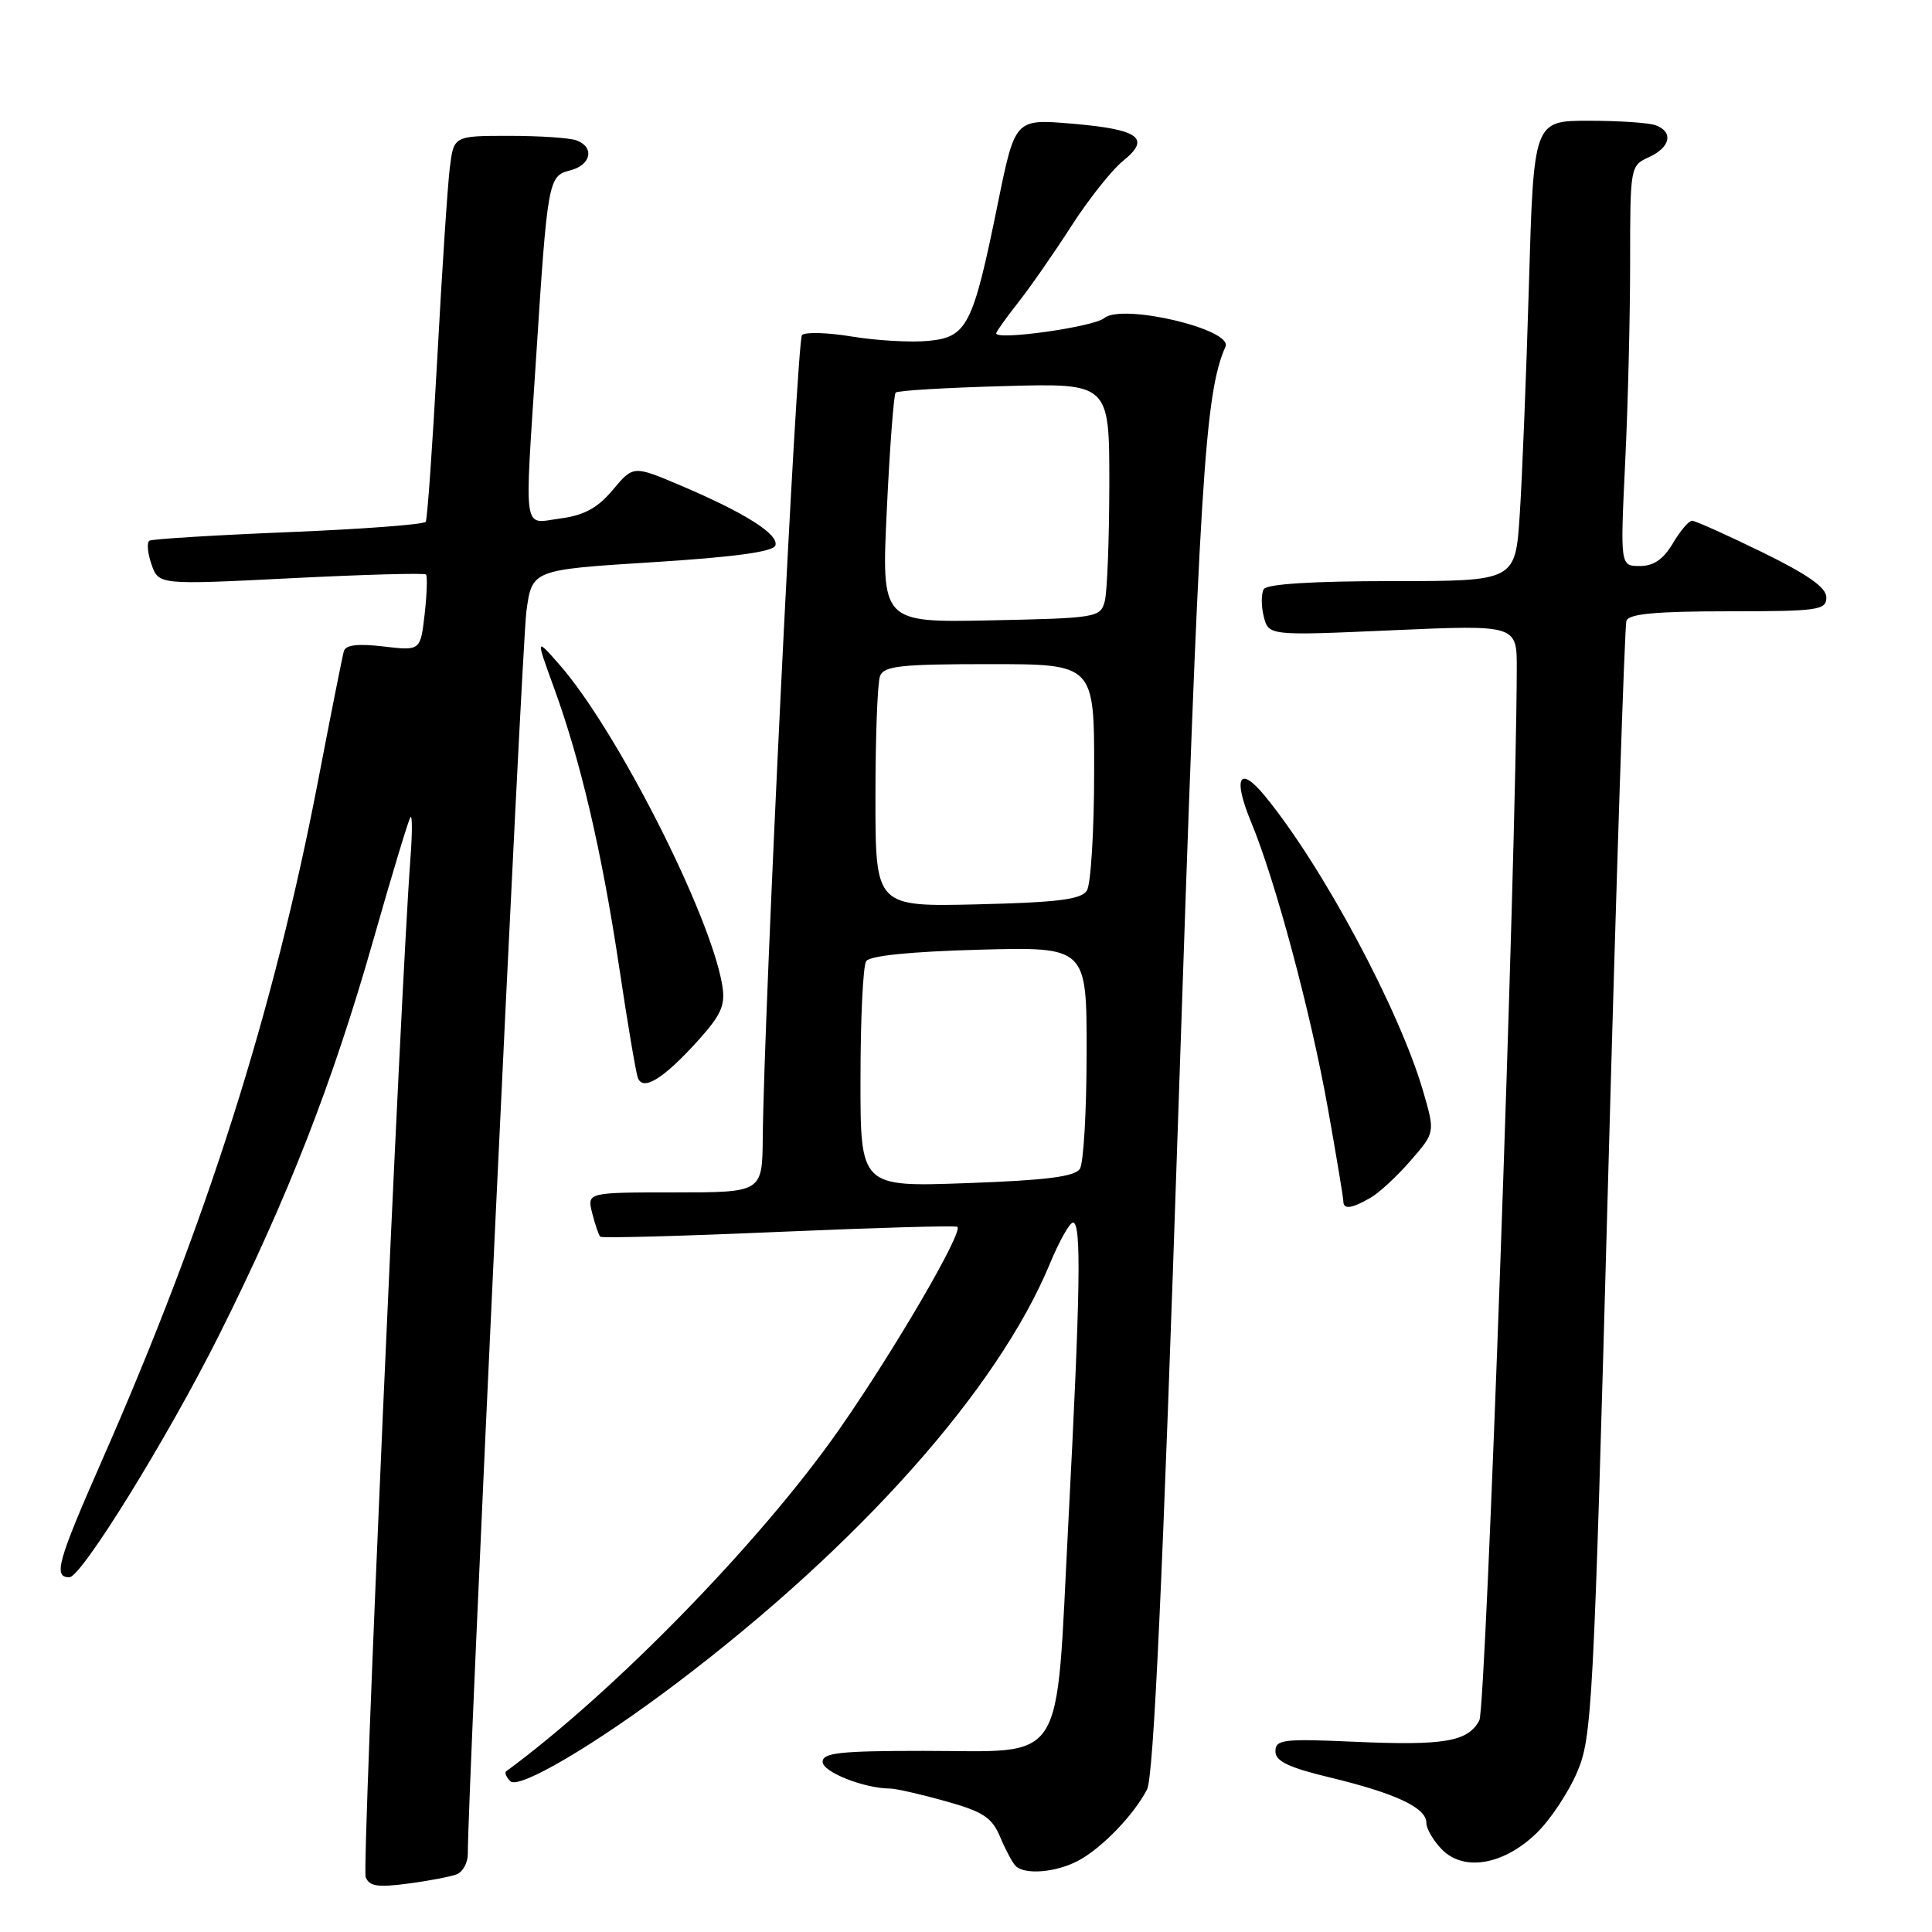 <?xml version="1.0" encoding="UTF-8" standalone="no"?>
<!DOCTYPE svg PUBLIC "-//W3C//DTD SVG 1.1//EN" "http://www.w3.org/Graphics/SVG/1.1/DTD/svg11.dtd" >
<svg xmlns="http://www.w3.org/2000/svg" xmlns:xlink="http://www.w3.org/1999/xlink" version="1.1" viewBox="0 0 256 256">
 <g >
 <path fill="currentColor"
d=" M 60.51 248.36 C 61.33 248.04 61.99 246.82 61.99 245.64 C 61.94 238.25 69.14 85.47 69.75 81.00 C 70.50 75.50 70.50 75.50 86.42 74.50 C 97.30 73.82 102.47 73.11 102.74 72.28 C 103.23 70.81 98.73 67.96 90.21 64.34 C 83.92 61.67 83.92 61.67 81.21 64.90 C 79.19 67.31 77.42 68.28 74.25 68.70 C 69.21 69.37 69.49 71.25 71.03 47.50 C 72.55 23.87 72.65 23.30 75.55 22.58 C 78.31 21.88 78.82 19.53 76.42 18.61 C 75.55 18.27 71.53 18.00 67.48 18.00 C 60.12 18.00 60.12 18.00 59.60 22.25 C 59.31 24.59 58.56 35.95 57.94 47.50 C 57.31 59.05 56.63 68.79 56.41 69.14 C 56.19 69.50 48.02 70.11 38.26 70.51 C 28.49 70.91 20.19 71.42 19.81 71.64 C 19.43 71.86 19.55 73.27 20.07 74.77 C 21.02 77.50 21.02 77.50 38.54 76.62 C 48.18 76.13 56.24 75.91 56.44 76.12 C 56.65 76.33 56.57 78.69 56.27 81.37 C 55.71 86.24 55.71 86.24 50.81 85.66 C 47.41 85.26 45.80 85.45 45.56 86.29 C 45.37 86.96 43.83 94.70 42.14 103.50 C 36.23 134.16 27.43 161.86 13.58 193.36 C 7.61 206.94 7.03 209.00 9.19 209.00 C 10.78 209.00 22.19 190.55 28.98 177.00 C 38.12 158.75 44.08 143.49 49.47 124.54 C 51.95 115.82 54.17 108.49 54.40 108.26 C 54.64 108.03 54.63 110.47 54.39 113.67 C 53.06 131.25 47.95 247.43 48.45 248.72 C 48.92 249.94 50.04 250.12 54.03 249.59 C 56.78 249.23 59.69 248.67 60.51 248.36 Z  M 142.80 246.59 C 145.94 244.95 150.22 240.53 151.99 237.11 C 152.86 235.41 154.07 209.31 156.16 146.61 C 158.94 63.41 159.63 52.18 162.38 45.94 C 163.40 43.64 148.71 40.17 146.32 42.15 C 144.91 43.32 132.00 45.14 132.00 44.17 C 132.00 43.96 133.29 42.15 134.87 40.14 C 136.45 38.14 139.63 33.58 141.93 30.00 C 144.23 26.42 147.32 22.52 148.81 21.32 C 152.56 18.30 150.96 17.14 141.95 16.38 C 134.50 15.75 134.50 15.75 132.21 27.00 C 128.92 43.17 128.16 44.68 123.00 45.17 C 120.69 45.39 116.16 45.13 112.92 44.60 C 109.69 44.06 106.69 43.97 106.27 44.40 C 105.57 45.10 101.23 133.80 101.07 150.75 C 101.00 158.00 101.00 158.00 89.39 158.00 C 77.78 158.00 77.78 158.00 78.47 160.75 C 78.85 162.26 79.33 163.67 79.54 163.87 C 79.75 164.08 90.40 163.79 103.21 163.23 C 116.02 162.68 126.66 162.37 126.86 162.56 C 127.64 163.28 118.45 179.03 111.16 189.46 C 100.86 204.20 81.43 224.15 67.07 234.71 C 66.83 234.89 67.08 235.48 67.62 236.02 C 68.75 237.15 78.84 231.21 89.57 223.10 C 113.82 204.76 132.21 184.10 139.11 167.46 C 140.35 164.46 141.74 162.00 142.18 162.00 C 143.31 162.00 143.16 171.07 141.55 201.97 C 139.85 234.57 141.49 232.00 122.39 232.00 C 111.35 232.00 109.00 232.25 109.00 233.45 C 109.00 234.80 114.51 236.98 117.93 236.99 C 118.72 237.00 122.04 237.75 125.30 238.67 C 130.29 240.06 131.45 240.83 132.53 243.42 C 133.24 245.11 134.16 246.84 134.58 247.25 C 135.78 248.45 139.87 248.12 142.80 246.59 Z  M 203.60 242.90 C 205.40 241.16 207.81 237.54 208.96 234.86 C 210.96 230.22 211.16 226.48 213.07 156.74 C 214.17 116.46 215.27 82.94 215.51 82.25 C 215.82 81.34 219.44 81.00 228.97 81.00 C 240.95 81.00 242.00 80.85 242.00 79.16 C 242.00 77.85 239.57 76.14 233.48 73.16 C 228.80 70.87 224.62 69.00 224.20 69.00 C 223.78 69.00 222.63 70.35 221.66 72.00 C 220.41 74.11 219.12 75.00 217.29 75.00 C 214.69 75.00 214.69 75.00 215.34 61.34 C 215.71 53.83 216.00 41.90 216.00 34.82 C 216.00 22.07 216.02 21.95 218.50 20.82 C 221.33 19.53 221.77 17.51 219.42 16.61 C 218.55 16.27 214.55 16.00 210.53 16.00 C 203.22 16.00 203.22 16.00 202.59 37.75 C 202.24 49.71 201.69 63.44 201.37 68.25 C 200.79 77.00 200.79 77.00 184.45 77.00 C 174.06 77.00 167.88 77.38 167.46 78.06 C 167.11 78.64 167.10 80.27 167.45 81.68 C 168.10 84.24 168.10 84.24 184.55 83.51 C 201.00 82.79 201.00 82.79 200.98 88.64 C 200.91 113.94 196.91 226.30 196.02 227.96 C 194.51 230.79 191.37 231.32 179.42 230.79 C 170.03 230.37 169.00 230.50 169.00 232.06 C 169.00 233.37 170.72 234.20 176.25 235.53 C 184.94 237.63 189.00 239.53 189.00 241.53 C 189.00 242.34 189.95 243.95 191.11 245.11 C 194.02 248.02 199.28 247.09 203.60 242.90 Z  M 181.60 158.71 C 182.75 158.05 185.15 155.83 186.92 153.78 C 190.16 150.06 190.16 150.06 188.58 144.62 C 185.45 133.84 175.26 114.81 167.63 105.50 C 164.21 101.32 163.32 103.00 165.79 108.96 C 168.99 116.65 173.71 134.26 175.96 146.92 C 177.08 153.21 178.00 158.72 178.00 159.17 C 178.00 160.30 179.10 160.16 181.60 158.71 Z  M 92.45 137.93 C 95.58 134.46 96.13 133.21 95.71 130.60 C 94.20 121.29 81.66 96.60 74.07 88.00 C 70.99 84.50 70.99 84.50 73.39 91.09 C 76.93 100.80 79.73 112.78 82.02 128.00 C 83.13 135.43 84.25 142.08 84.51 142.79 C 85.17 144.64 87.88 142.98 92.45 137.93 Z  M 114.02 142.89 C 114.02 134.98 114.36 127.99 114.77 127.36 C 115.24 126.64 120.62 126.09 129.75 125.84 C 144.00 125.46 144.00 125.46 143.98 139.48 C 143.98 147.19 143.58 154.12 143.09 154.88 C 142.44 155.91 138.59 156.40 128.11 156.77 C 114.00 157.28 114.00 157.28 114.02 142.89 Z  M 116.00 105.66 C 116.00 97.69 116.27 90.45 116.61 89.58 C 117.12 88.24 119.36 88.00 131.11 88.00 C 145.00 88.00 145.00 88.00 144.98 102.25 C 144.98 110.09 144.54 117.17 144.02 118.00 C 143.28 119.18 140.23 119.57 129.54 119.83 C 116.00 120.15 116.00 120.15 116.00 105.66 Z  M 117.51 67.50 C 117.90 59.25 118.43 52.28 118.68 52.02 C 118.92 51.75 125.40 51.37 133.06 51.16 C 147.00 50.77 147.00 50.77 146.99 64.14 C 146.98 71.49 146.71 78.49 146.38 79.70 C 145.81 81.82 145.27 81.91 131.29 82.20 C 116.79 82.50 116.79 82.50 117.51 67.50 Z "/>
</g>
</svg>